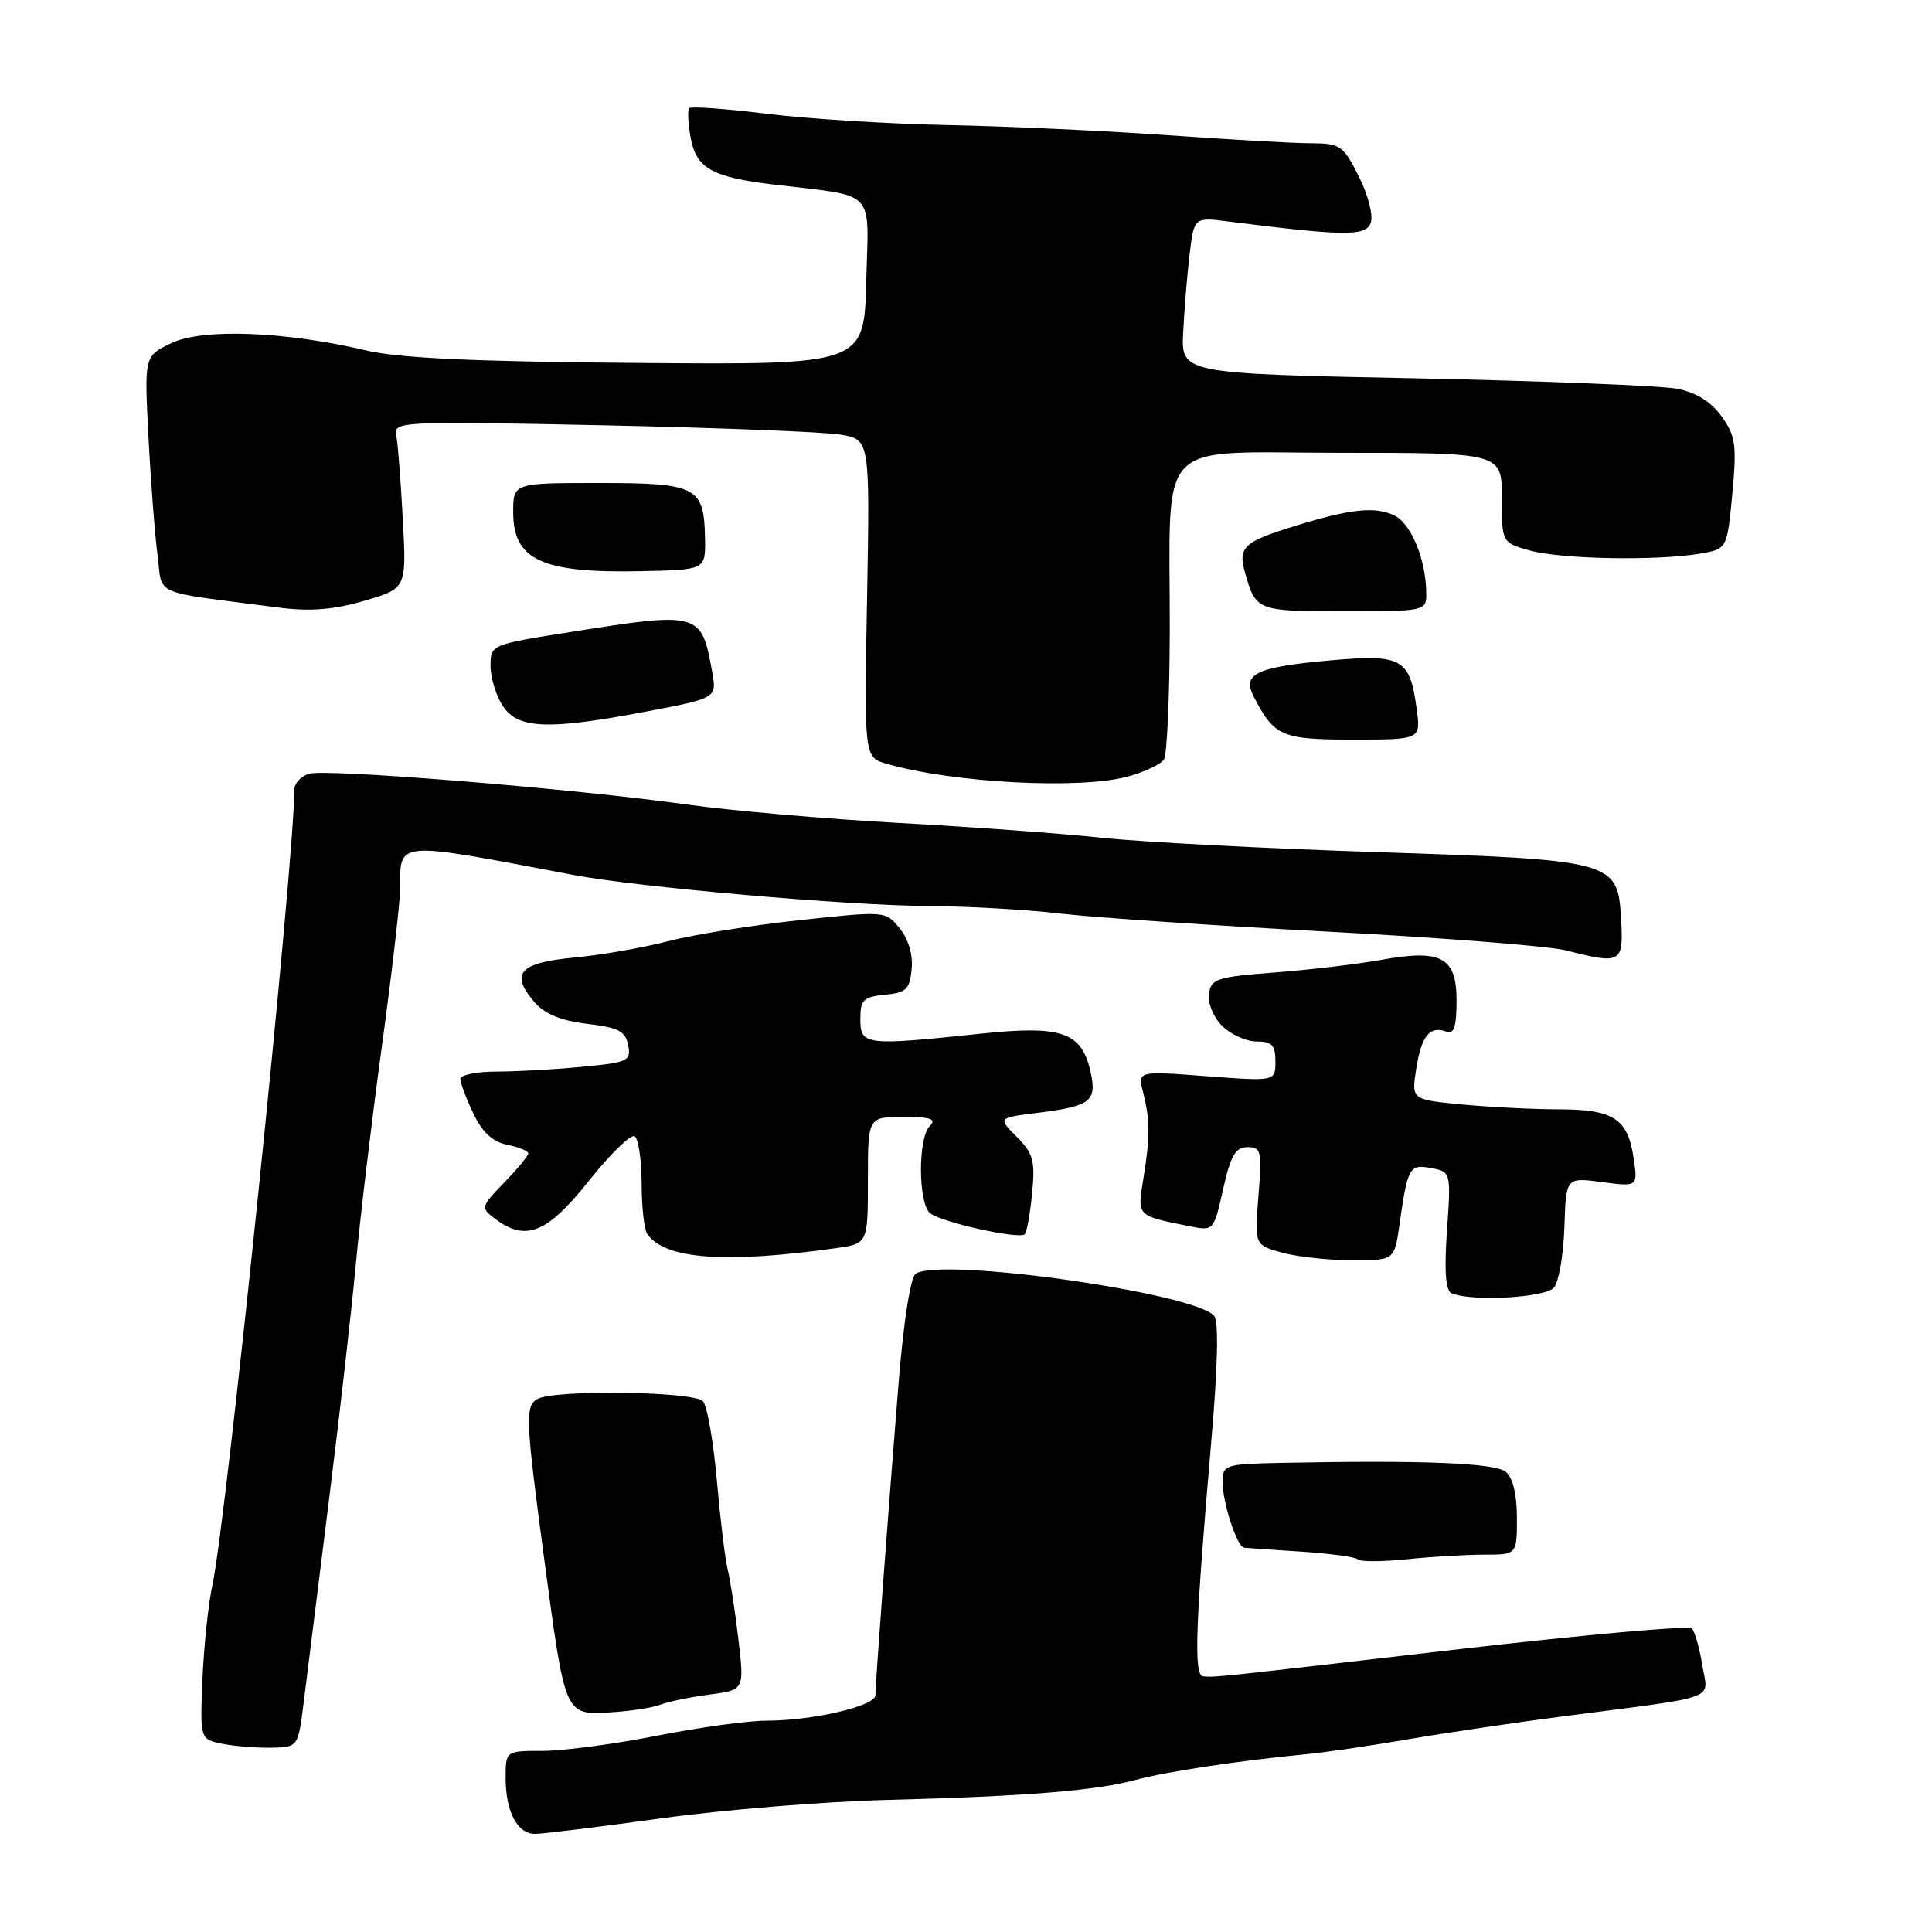 <?xml version="1.0" encoding="UTF-8" standalone="no"?>
<!DOCTYPE svg PUBLIC "-//W3C//DTD SVG 1.1//EN" "http://www.w3.org/Graphics/SVG/1.1/DTD/svg11.dtd" >
<svg xmlns="http://www.w3.org/2000/svg" xmlns:xlink="http://www.w3.org/1999/xlink" version="1.1" viewBox="0 0 256 256">
 <g >
 <path fill="currentColor"
d=" M 87.62 240.94 C 95.80 239.81 109.25 238.71 117.50 238.50 C 135.88 238.03 145.26 237.27 150.50 235.84 C 154.46 234.76 164.30 233.28 173.00 232.45 C 175.47 232.22 181.55 231.33 186.50 230.48 C 191.45 229.63 200.68 228.26 207.00 227.44 C 228.30 224.66 226.32 225.39 225.56 220.63 C 225.19 218.36 224.57 216.17 224.17 215.77 C 223.77 215.37 209.96 216.61 193.47 218.51 C 160.68 222.31 160.99 222.28 159.40 222.12 C 158.16 221.99 158.39 215.34 160.50 191.01 C 161.36 181.12 161.50 175.10 160.89 174.37 C 158.37 171.33 124.79 166.57 121.34 168.77 C 120.66 169.20 119.74 175.02 119.09 183.00 C 117.71 200.04 116.00 223.02 116.00 224.62 C 116.00 226.06 107.70 228.00 101.52 228.00 C 99.12 228.00 92.58 228.90 87.00 230.00 C 81.42 231.10 74.64 232.00 71.93 232.00 C 67.00 232.00 67.00 232.00 67.00 235.57 C 67.00 240.07 68.54 243.00 70.90 243.00 C 71.91 243.00 79.43 242.07 87.62 240.94 Z  M 40.25 225.50 C 40.66 222.20 42.15 210.28 43.56 199.00 C 44.98 187.72 46.59 173.55 47.15 167.50 C 47.71 161.45 49.25 148.53 50.58 138.79 C 51.91 129.06 53.01 119.61 53.02 117.79 C 53.05 111.34 52.10 111.41 76.00 115.94 C 84.57 117.56 112.30 119.99 122.91 120.05 C 128.18 120.08 136.10 120.53 140.50 121.05 C 144.90 121.57 160.88 122.65 176.00 123.45 C 191.12 124.25 205.30 125.37 207.50 125.93 C 214.85 127.81 215.14 127.64 214.80 121.76 C 214.36 114.05 213.95 113.94 182.13 112.90 C 167.48 112.42 151.22 111.57 146.00 111.01 C 140.78 110.45 128.62 109.56 119.00 109.04 C 109.38 108.51 96.78 107.41 91.00 106.60 C 75.83 104.48 43.15 101.82 40.91 102.53 C 39.86 102.86 39.00 103.81 39.00 104.65 C 39.00 114.11 29.99 201.60 28.15 210.00 C 27.61 212.47 27.02 218.09 26.83 222.49 C 26.50 230.47 26.50 230.47 29.50 231.07 C 31.15 231.39 34.08 231.62 36.00 231.58 C 39.50 231.50 39.50 231.50 40.25 225.50 Z  M 87.50 225.88 C 88.60 225.46 91.56 224.85 94.07 224.53 C 98.63 223.93 98.63 223.93 97.84 217.22 C 97.41 213.52 96.77 209.38 96.43 208.00 C 96.08 206.62 95.44 201.32 94.99 196.21 C 94.54 191.10 93.72 186.37 93.16 185.69 C 92.05 184.35 73.26 184.10 71.16 185.40 C 69.57 186.38 69.65 188.15 72.10 206.50 C 74.90 227.44 74.81 227.21 80.76 226.90 C 83.37 226.76 86.40 226.30 87.50 225.88 Z  M 196.65 206.00 C 201.00 206.00 201.00 206.00 201.00 201.12 C 201.00 198.05 200.46 195.79 199.53 195.03 C 198.11 193.84 188.38 193.46 169.75 193.84 C 162.33 193.99 162.00 194.10 162.00 196.35 C 162.00 199.12 163.91 204.97 164.85 205.08 C 165.21 205.12 168.62 205.36 172.44 205.60 C 176.26 205.85 179.64 206.31 179.94 206.63 C 180.25 206.95 183.15 206.94 186.40 206.61 C 189.64 206.27 194.25 206.00 196.65 206.00 Z  M 205.92 170.60 C 206.55 169.83 207.17 166.23 207.29 162.60 C 207.50 156.00 207.50 156.00 212.27 156.63 C 217.03 157.26 217.03 157.26 216.45 153.38 C 215.67 148.22 213.79 147.00 206.56 146.99 C 203.23 146.99 197.47 146.70 193.76 146.35 C 187.02 145.71 187.02 145.71 187.66 141.61 C 188.34 137.25 189.47 135.86 191.66 136.70 C 192.66 137.08 193.00 136.04 193.00 132.58 C 193.00 126.81 190.99 125.73 182.95 127.20 C 179.95 127.74 173.68 128.49 169.00 128.85 C 161.26 129.44 160.47 129.69 160.19 131.69 C 160.01 132.91 160.79 134.79 161.94 135.94 C 163.07 137.07 165.12 138.00 166.50 138.00 C 168.54 138.00 169.00 138.49 169.00 140.64 C 169.00 143.29 169.00 143.29 159.87 142.60 C 150.75 141.91 150.75 141.91 151.46 144.70 C 152.40 148.43 152.41 150.61 151.51 156.14 C 150.69 161.21 150.54 161.06 157.66 162.49 C 160.81 163.12 160.84 163.09 162.07 157.56 C 163.07 153.11 163.71 152.00 165.30 152.00 C 167.12 152.00 167.23 152.52 166.75 158.49 C 166.23 164.97 166.23 164.97 169.87 165.98 C 171.86 166.53 176.04 166.99 179.14 166.99 C 184.77 167.00 184.77 167.00 185.44 162.25 C 186.52 154.64 186.75 154.23 189.66 154.78 C 192.26 155.28 192.27 155.30 191.73 163.09 C 191.36 168.49 191.55 171.04 192.35 171.37 C 195.10 172.50 204.80 171.95 205.92 170.60 Z  M 110.75 165.39 C 115.00 164.79 115.00 164.79 115.00 156.39 C 115.00 148.00 115.00 148.00 119.70 148.00 C 123.36 148.00 124.13 148.27 123.20 149.20 C 121.62 150.78 121.65 159.48 123.25 160.76 C 124.74 161.96 135.08 164.26 135.79 163.54 C 136.06 163.27 136.50 160.82 136.76 158.10 C 137.18 153.80 136.91 152.82 134.72 150.63 C 132.21 148.12 132.21 148.12 137.45 147.46 C 144.51 146.58 145.36 145.93 144.52 142.09 C 143.34 136.74 140.76 135.83 129.91 136.97 C 114.63 138.58 114.00 138.51 114.00 135.06 C 114.00 132.48 114.39 132.09 117.25 131.81 C 120.07 131.54 120.54 131.09 120.80 128.42 C 120.99 126.53 120.38 124.45 119.22 123.02 C 117.34 120.70 117.34 120.70 105.92 121.93 C 99.64 122.60 91.80 123.86 88.50 124.72 C 85.20 125.58 79.58 126.56 76.01 126.89 C 68.78 127.57 67.54 129.01 70.86 132.84 C 72.18 134.36 74.38 135.26 77.81 135.66 C 81.97 136.16 82.89 136.64 83.24 138.50 C 83.64 140.59 83.23 140.78 77.09 141.36 C 73.46 141.71 68.36 141.99 65.75 141.99 C 63.14 142.00 61.00 142.43 61.00 142.97 C 61.00 143.50 61.77 145.55 62.72 147.53 C 63.91 150.04 65.28 151.31 67.22 151.69 C 68.75 152.00 70.00 152.51 70.00 152.83 C 70.00 153.14 68.56 154.89 66.81 156.70 C 63.70 159.90 63.67 160.04 65.56 161.47 C 69.65 164.57 72.48 163.44 78.00 156.50 C 80.85 152.92 83.59 150.25 84.09 150.56 C 84.59 150.86 85.01 153.68 85.02 156.81 C 85.02 159.94 85.36 162.96 85.77 163.53 C 88.15 166.86 96.03 167.45 110.75 165.39 Z  M 149.50 102.88 C 151.70 102.27 153.83 101.26 154.23 100.64 C 154.64 100.01 154.98 92.30 155.00 83.50 C 155.04 57.54 152.67 60.00 177.63 60.00 C 199.00 60.00 199.00 60.00 199.00 65.95 C 199.00 71.91 199.00 71.91 202.75 72.95 C 206.87 74.09 219.39 74.33 225.18 73.37 C 228.85 72.76 228.85 72.76 229.54 65.44 C 230.14 58.98 229.98 57.78 228.14 55.20 C 226.76 53.26 224.78 52.02 222.28 51.52 C 220.20 51.11 204.55 50.48 187.50 50.13 C 156.50 49.50 156.50 49.50 156.78 44.00 C 156.93 40.98 157.31 36.31 157.64 33.64 C 158.22 28.77 158.22 28.77 162.86 29.36 C 178.12 31.29 180.94 31.32 181.62 29.56 C 181.99 28.58 181.32 25.93 180.07 23.42 C 177.99 19.26 177.62 19.00 173.68 18.98 C 171.38 18.98 162.75 18.49 154.50 17.90 C 146.25 17.32 133.20 16.72 125.50 16.57 C 117.80 16.42 107.07 15.75 101.65 15.08 C 96.23 14.41 91.59 14.08 91.33 14.33 C 91.08 14.59 91.17 16.38 91.53 18.32 C 92.28 22.31 94.37 23.48 102.50 24.45 C 116.32 26.11 115.10 24.84 114.78 37.26 C 114.50 48.34 114.50 48.34 84.50 48.09 C 62.82 47.92 52.84 47.46 48.50 46.43 C 37.81 43.91 26.88 43.49 22.74 45.45 C 19.12 47.17 19.12 47.17 19.67 57.84 C 19.97 63.70 20.51 70.75 20.87 73.50 C 21.60 79.10 19.68 78.27 37.07 80.52 C 41.09 81.04 44.22 80.79 48.26 79.61 C 53.87 77.98 53.87 77.98 53.37 68.74 C 53.10 63.66 52.71 58.66 52.50 57.64 C 52.14 55.85 53.18 55.80 79.81 56.35 C 95.04 56.67 109.25 57.23 111.39 57.59 C 115.27 58.25 115.27 58.25 114.89 79.30 C 114.50 100.35 114.50 100.35 117.50 101.21 C 126.32 103.75 143.19 104.63 149.50 102.88 Z  M 187.72 93.96 C 186.83 87.28 185.79 86.67 176.55 87.48 C 166.50 88.36 164.55 89.26 166.12 92.29 C 168.85 97.59 169.80 98.00 179.29 98.00 C 188.26 98.00 188.26 98.00 187.72 93.96 Z  M 85.75 94.26 C 94.99 92.50 94.99 92.50 94.36 89.00 C 92.95 81.12 92.68 81.04 75.81 83.71 C 65.01 85.41 65.00 85.42 65.00 88.24 C 65.00 89.80 65.73 92.18 66.62 93.54 C 68.63 96.61 72.66 96.76 85.75 94.26 Z  M 188.99 78.75 C 188.98 74.17 186.99 69.31 184.68 68.26 C 182.09 67.08 178.87 67.44 171.50 69.72 C 164.71 71.82 164.00 72.51 165.01 76.02 C 166.41 80.92 166.61 81.00 178.06 81.00 C 188.74 81.00 189.00 80.95 188.99 78.75 Z  M 93.42 71.30 C 93.28 64.48 92.37 64.00 79.38 64.00 C 68.00 64.00 68.00 64.00 68.00 67.88 C 68.00 74.21 71.82 75.97 85.00 75.68 C 93.50 75.50 93.50 75.50 93.42 71.30 Z "/>
</g>
</svg>